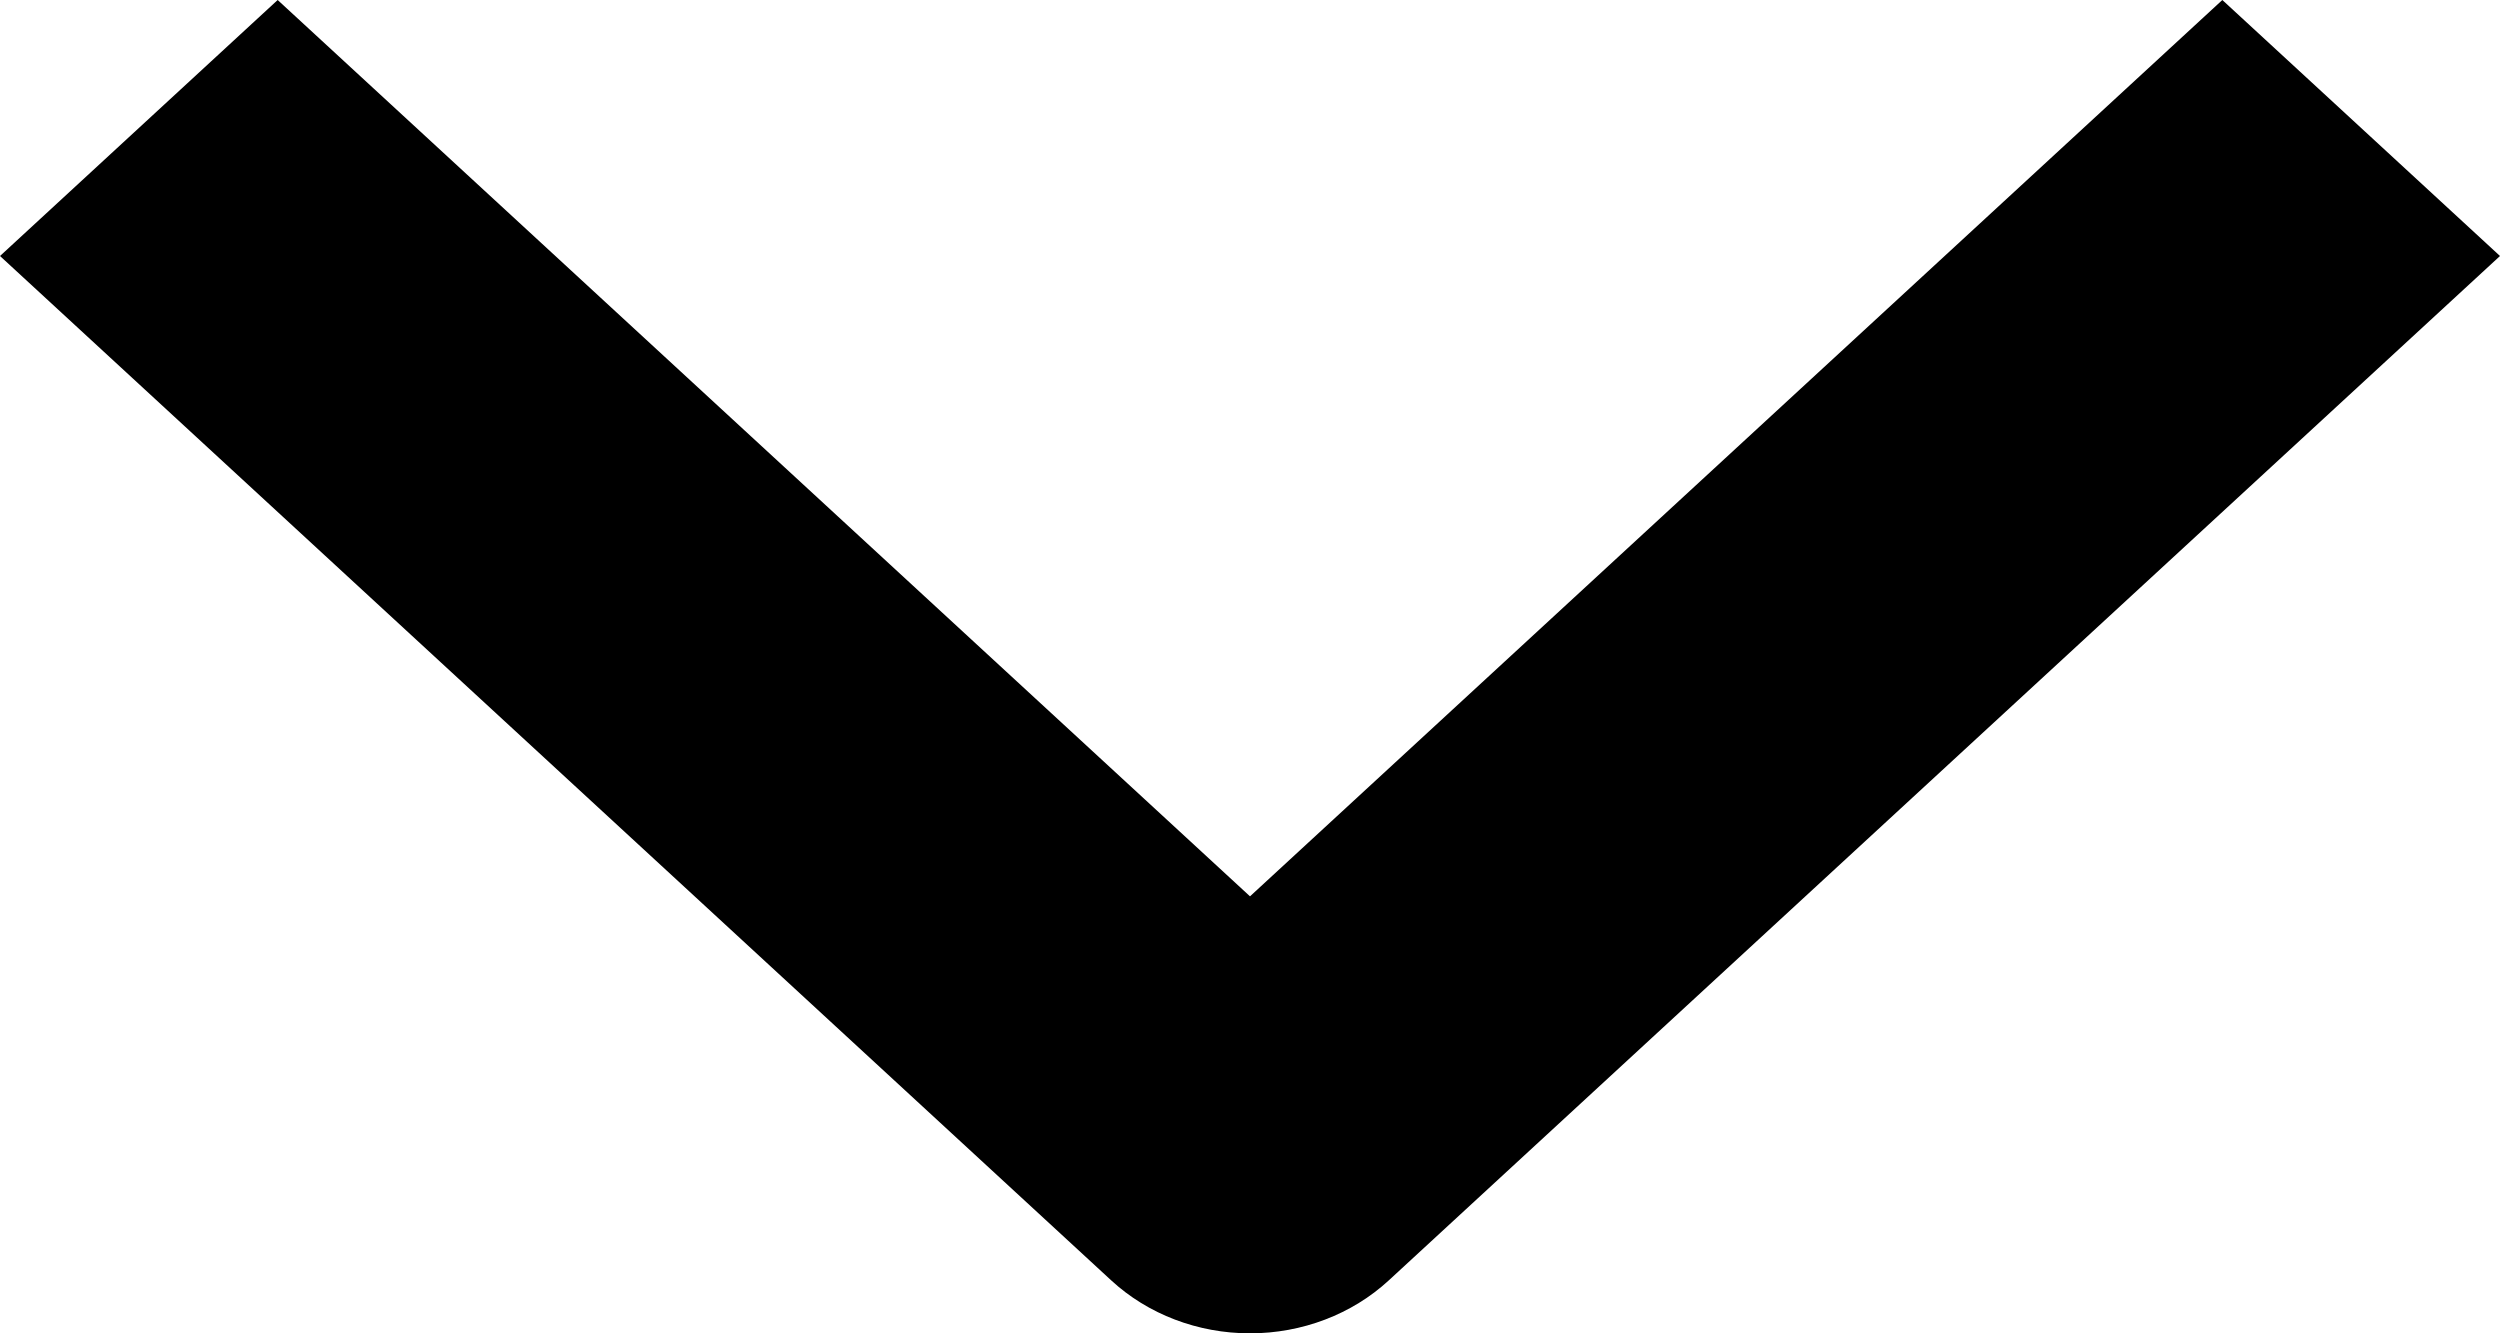 <svg width="15" height="8" viewBox="0 0 15 8" fill="none" xmlns="http://www.w3.org/2000/svg">
<path fill-rule="evenodd" clip-rule="evenodd" d="M6.667 7.682L0 1.536L1.666 0L7.5 5.378L13.334 0L15 1.536L8.333 7.682C8.112 7.886 7.812 8 7.5 8C7.188 8 6.888 7.886 6.667 7.682Z" fill="black"/>
</svg>
